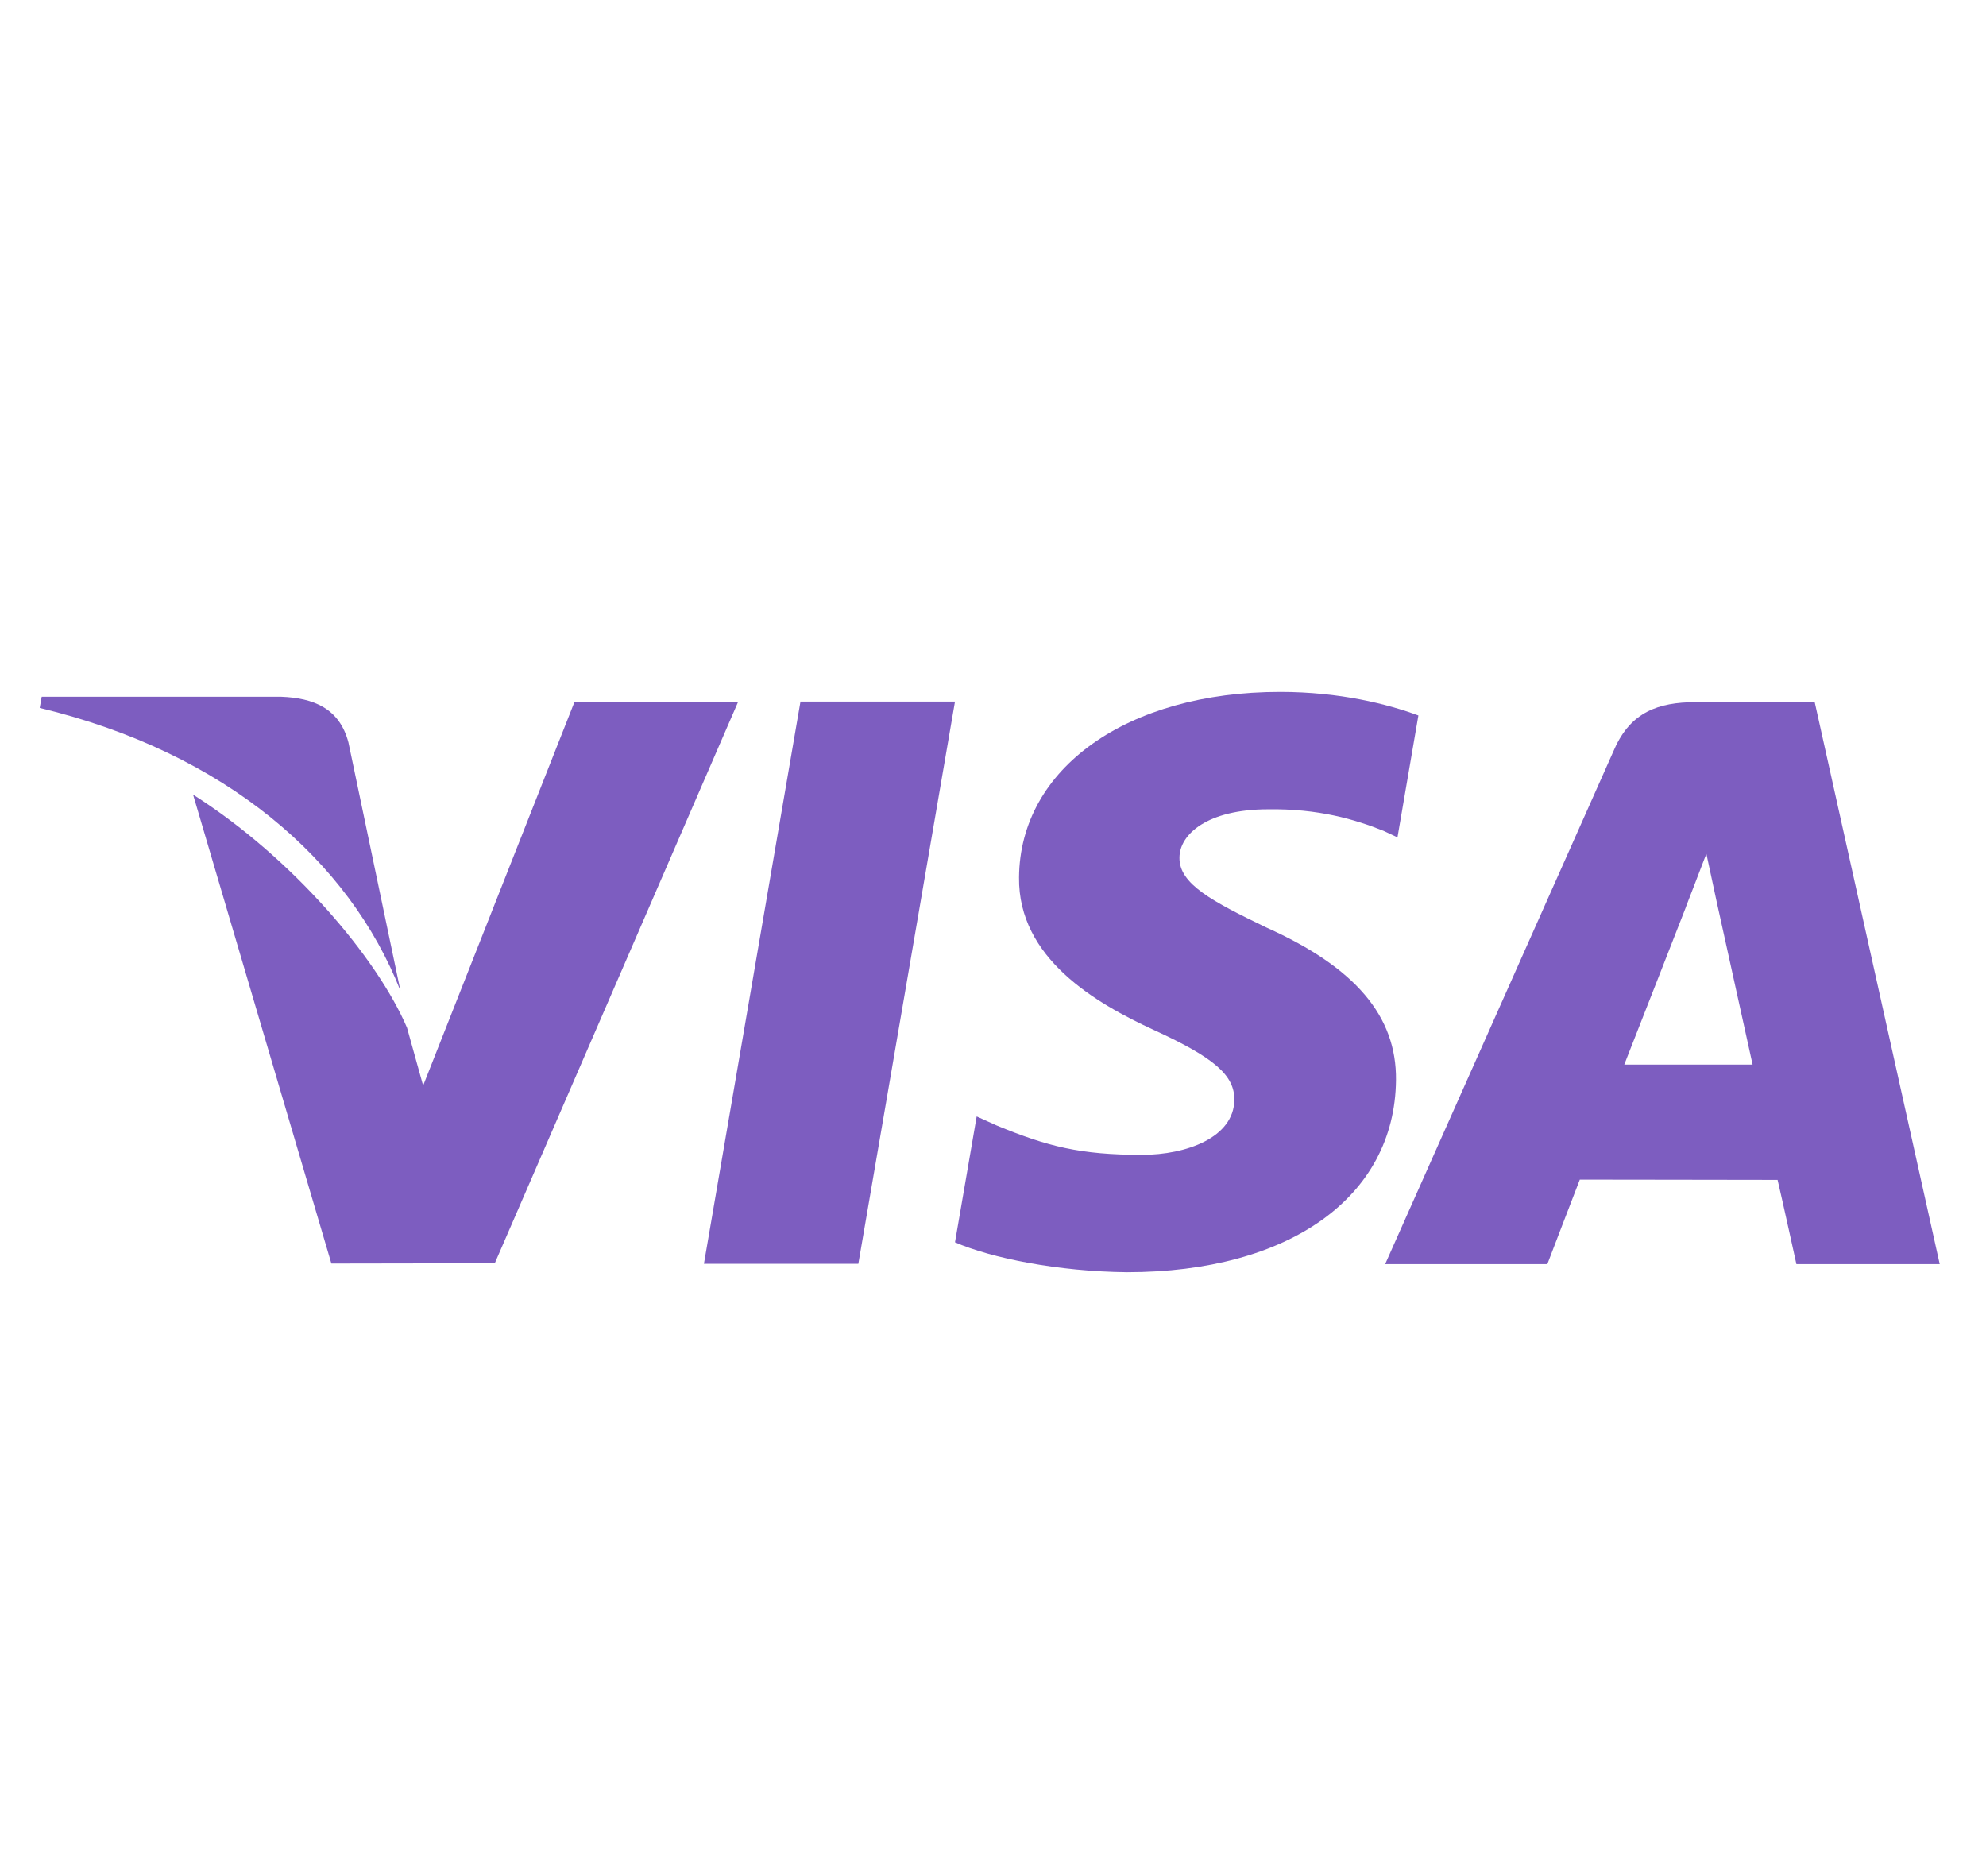 <svg width="36" height="34" viewBox="0 0 36 34" fill="none" xmlns="http://www.w3.org/2000/svg">
<path d="M14.51 12.714L12.76 22.904H15.559L17.311 12.714H14.51Z" fill="#7D5DC0"/>
<path d="M10.412 12.725L7.67 19.674L7.378 18.625C6.837 17.361 5.302 15.545 3.5 14.401L6.007 22.899L8.969 22.894L13.378 12.723L10.412 12.725Z" fill="#7D5DC0"/>
<path d="M6.316 13.454C6.153 12.834 5.681 12.649 5.096 12.627H0.756L0.72 12.829C4.097 13.642 6.332 15.601 7.259 17.956L6.316 13.454Z" fill="#7D5DC0"/>
<path d="M22.984 14.667C23.9 14.653 24.564 14.851 25.079 15.057L25.332 15.175L25.711 12.966C25.156 12.76 24.287 12.539 23.203 12.539C20.437 12.539 18.487 13.921 18.472 15.901C18.454 17.365 19.861 18.182 20.924 18.67C22.014 19.17 22.38 19.488 22.375 19.934C22.366 20.616 21.505 20.929 20.701 20.929C19.58 20.929 18.985 20.776 18.065 20.396L17.704 20.233L17.311 22.514C17.966 22.799 19.175 23.044 20.43 23.056C23.372 23.056 25.285 21.691 25.305 19.574C25.317 18.416 24.57 17.533 22.953 16.808C21.973 16.335 21.374 16.021 21.38 15.544C21.38 15.12 21.888 14.667 22.984 14.667Z" fill="#7D5DC0"/>
<path fill-rule="evenodd" clip-rule="evenodd" d="M30.733 12.725H32.895L35.161 22.909H32.563C32.563 22.909 32.306 21.738 32.222 21.383C32.007 21.383 31.106 21.381 30.257 21.38C29.502 21.379 28.789 21.378 28.637 21.378C28.529 21.653 28.049 22.909 28.049 22.909H25.109L29.266 13.571C29.561 12.906 30.061 12.725 30.733 12.725ZM30.558 16.445C30.558 16.445 29.674 18.708 29.443 19.293H31.769L31.12 16.351L30.931 15.472C30.86 15.66 30.766 15.903 30.69 16.1C30.61 16.305 30.551 16.459 30.558 16.445Z" fill="#7D5DC0"/>
</svg>
